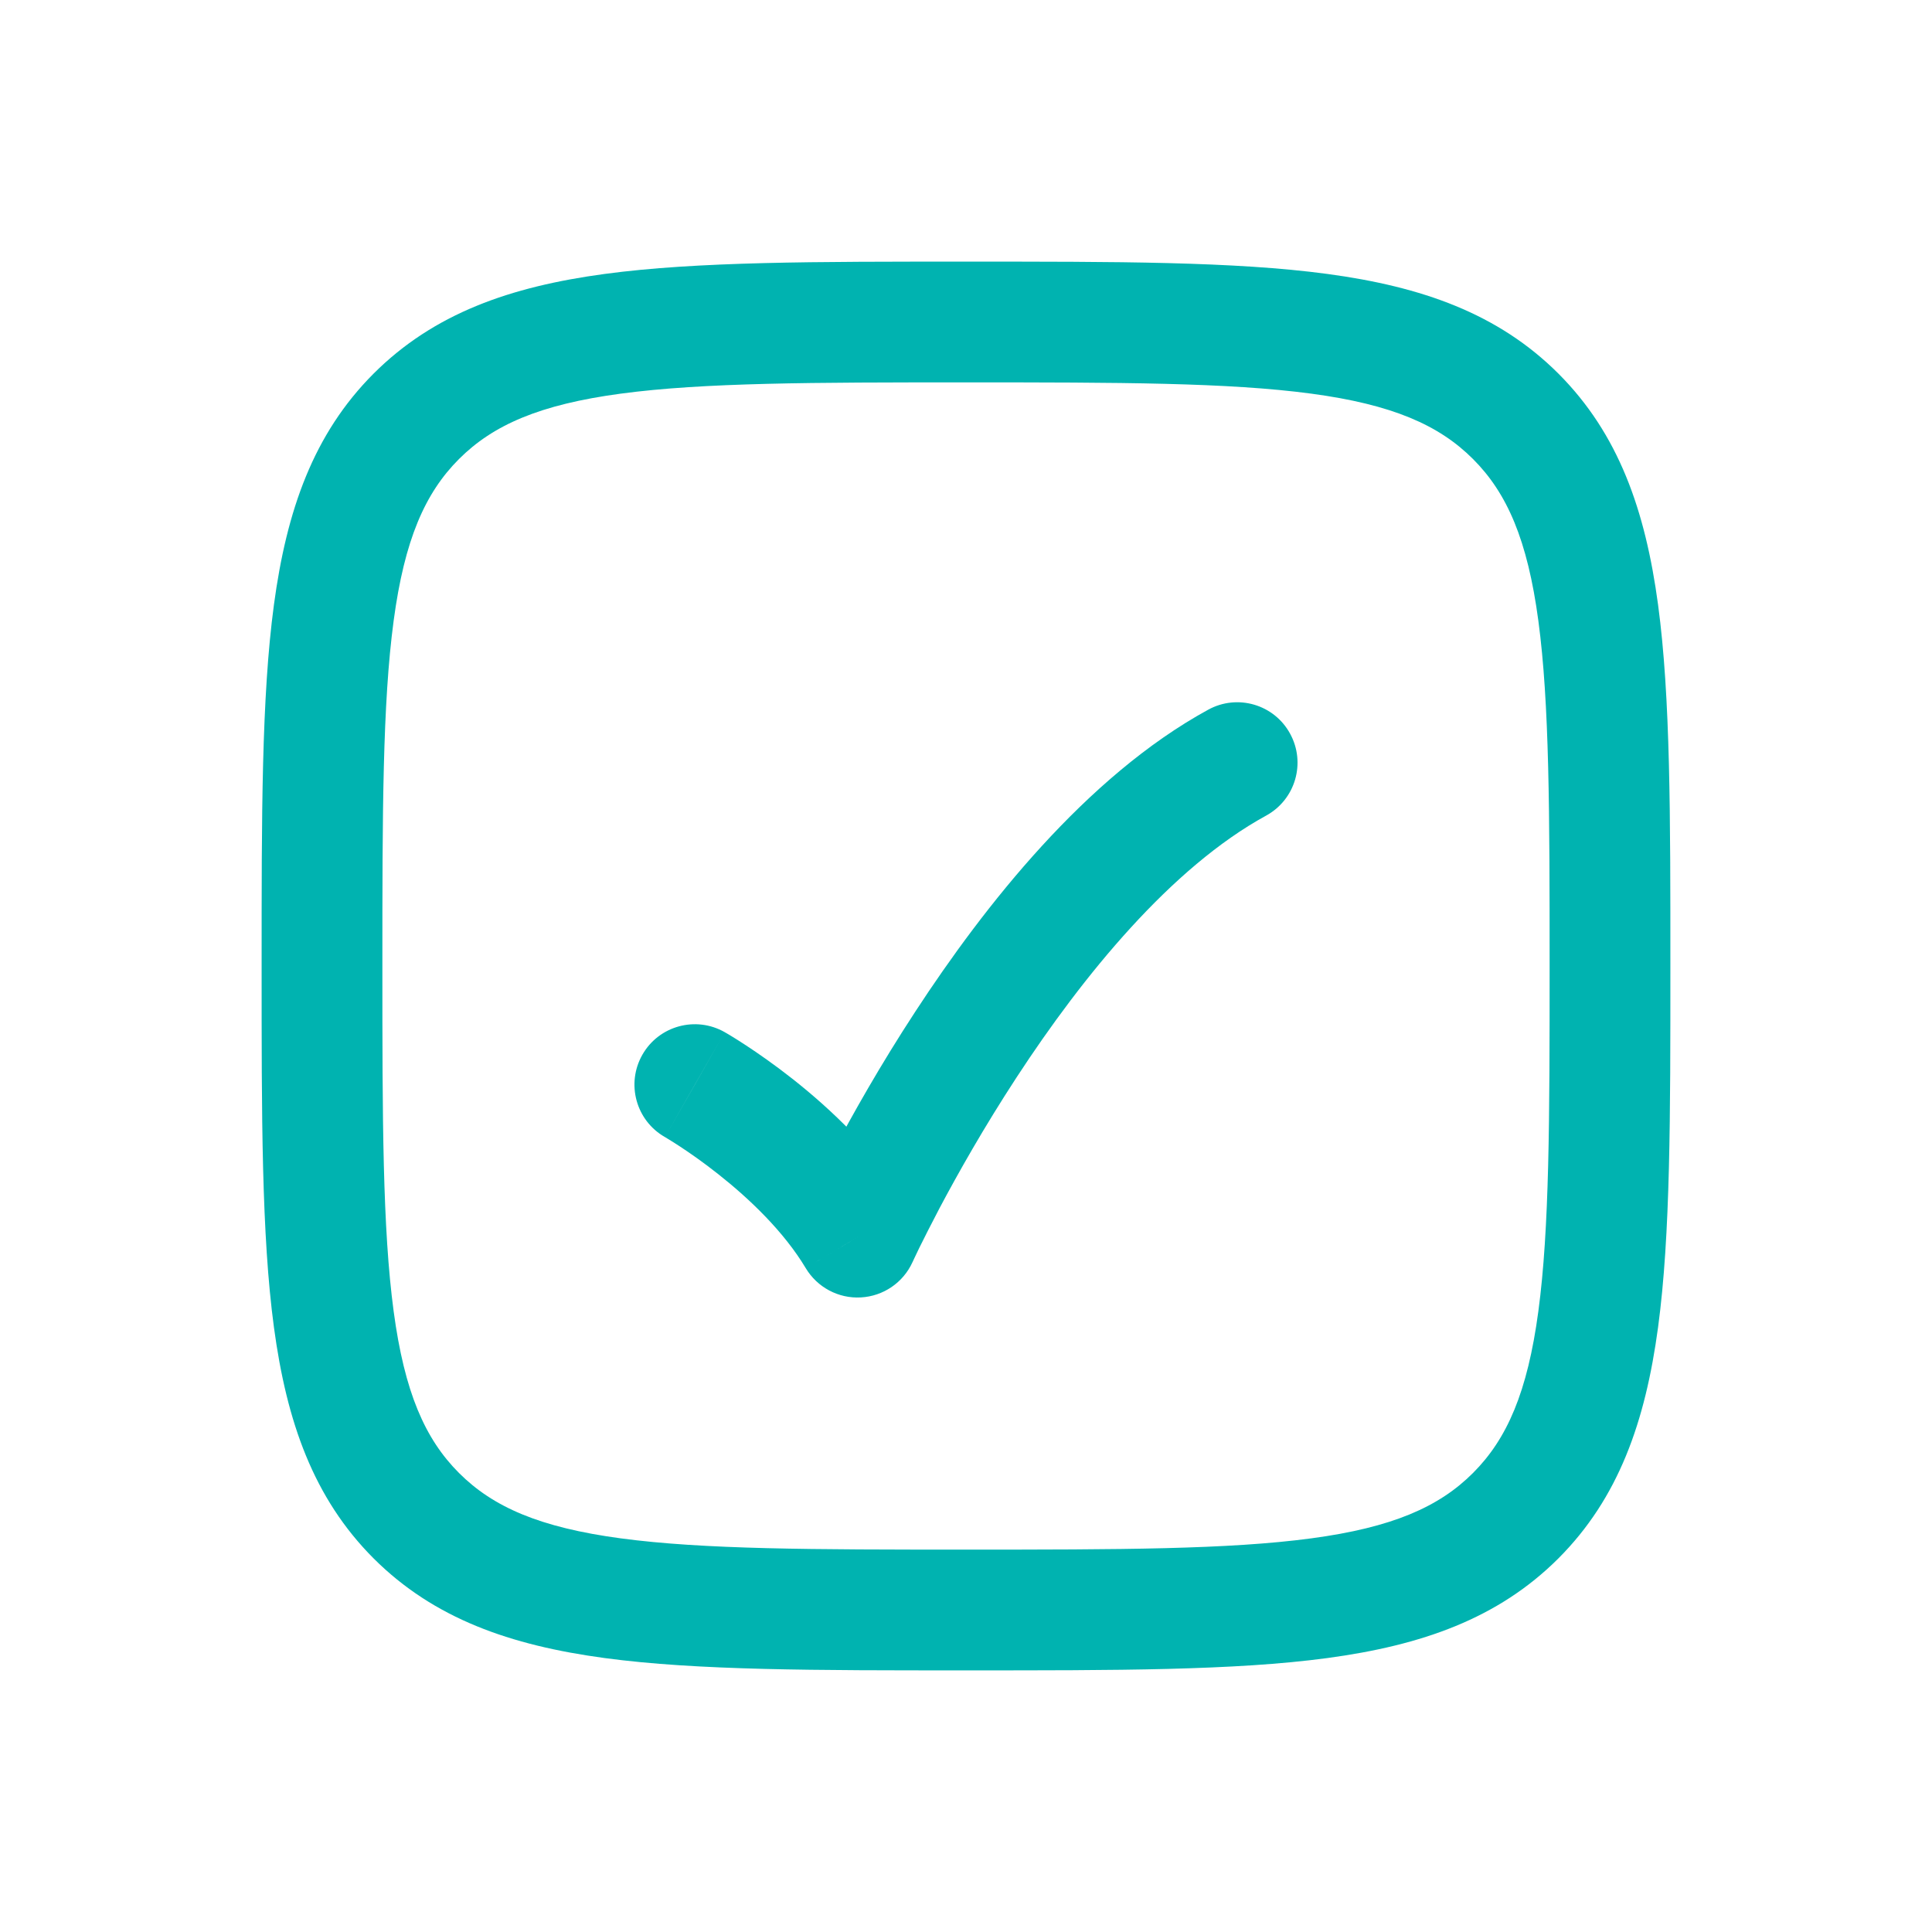 <svg width="24" height="24" viewBox="0 0 24 24" fill="none" xmlns="http://www.w3.org/2000/svg">
<path d="M9.003 12.822C8.643 12.617 8.185 12.742 7.98 13.102C7.775 13.462 7.9 13.92 8.26 14.125L9.003 12.822ZM10.653 15.368L10.009 15.753C10.152 15.992 10.416 16.133 10.694 16.117C10.972 16.102 11.219 15.934 11.335 15.68L10.653 15.368ZM15.728 10.132C16.092 9.933 16.225 9.477 16.026 9.114C15.828 8.75 15.372 8.617 15.009 8.816L15.728 10.132ZM12 19.25C10.093 19.25 8.739 19.248 7.711 19.11C6.705 18.975 6.125 18.721 5.702 18.298L4.641 19.359C5.39 20.107 6.339 20.439 7.511 20.597C8.662 20.752 10.136 20.75 12 20.75V19.25ZM3.25 12C3.25 13.864 3.248 15.338 3.403 16.489C3.561 17.661 3.893 18.61 4.641 19.359L5.702 18.298C5.279 17.875 5.025 17.295 4.89 16.289C4.752 15.261 4.75 13.907 4.75 12H3.25ZM19.25 12C19.25 13.907 19.248 15.261 19.11 16.289C18.975 17.295 18.721 17.875 18.298 18.298L19.359 19.359C20.107 18.61 20.439 17.661 20.597 16.489C20.752 15.338 20.75 13.864 20.75 12H19.25ZM12 20.75C13.864 20.75 15.338 20.752 16.489 20.597C17.661 20.439 18.61 20.107 19.359 19.359L18.298 18.298C17.875 18.721 17.295 18.975 16.289 19.11C15.261 19.248 13.907 19.25 12 19.25V20.75ZM12 4.75C13.907 4.75 15.261 4.752 16.289 4.89C17.295 5.025 17.875 5.279 18.298 5.702L19.359 4.641C18.61 3.893 17.661 3.561 16.489 3.403C15.338 3.248 13.864 3.25 12 3.25V4.75ZM20.75 12C20.75 10.136 20.752 8.662 20.597 7.511C20.439 6.339 20.107 5.39 19.359 4.641L18.298 5.702C18.721 6.125 18.975 6.705 19.11 7.711C19.248 8.739 19.25 10.093 19.25 12H20.75ZM12 3.25C10.136 3.25 8.662 3.248 7.511 3.403C6.339 3.561 5.39 3.893 4.641 4.641L5.702 5.702C6.125 5.279 6.705 5.025 7.711 4.89C8.739 4.752 10.093 4.75 12 4.75V3.25ZM4.75 12C4.75 10.093 4.752 8.739 4.89 7.711C5.025 6.705 5.279 6.125 5.702 5.702L4.641 4.641C3.893 5.39 3.561 6.339 3.403 7.511C3.248 8.662 3.25 10.136 3.25 12H4.75ZM8.632 13.474C8.26 14.125 8.26 14.125 8.26 14.125C8.26 14.125 8.26 14.125 8.26 14.125C8.259 14.125 8.259 14.125 8.259 14.125C8.259 14.125 8.259 14.124 8.259 14.124C8.259 14.124 8.259 14.125 8.26 14.125C8.261 14.126 8.263 14.127 8.267 14.129C8.274 14.133 8.285 14.14 8.301 14.15C8.333 14.169 8.381 14.199 8.442 14.239C8.564 14.319 8.735 14.437 8.924 14.587C9.314 14.895 9.739 15.302 10.009 15.753L11.296 14.983C10.893 14.308 10.307 13.768 9.855 13.41C9.623 13.227 9.415 13.083 9.264 12.984C9.188 12.934 9.125 12.895 9.081 12.868C9.058 12.855 9.04 12.844 9.027 12.836C9.021 12.832 9.015 12.829 9.011 12.827C9.009 12.826 9.008 12.825 9.006 12.824C9.006 12.824 9.005 12.823 9.004 12.823C9.004 12.823 9.004 12.823 9.004 12.822C9.004 12.822 9.003 12.822 9.003 12.822C9.003 12.822 9.003 12.822 8.632 13.474ZM10.653 15.368C11.335 15.68 11.335 15.68 11.335 15.68C11.335 15.681 11.335 15.681 11.335 15.681C11.335 15.681 11.335 15.681 11.335 15.68C11.335 15.68 11.335 15.68 11.335 15.679C11.336 15.678 11.337 15.675 11.339 15.672C11.342 15.665 11.347 15.654 11.354 15.639C11.368 15.609 11.39 15.564 11.418 15.505C11.476 15.388 11.562 15.216 11.673 15.005C11.897 14.583 12.222 14.005 12.628 13.384C13.457 12.114 14.552 10.775 15.728 10.132L15.009 8.816C13.49 9.646 12.227 11.255 11.372 12.564C10.935 13.232 10.587 13.851 10.348 14.304C10.228 14.53 10.135 14.716 10.071 14.846C10.039 14.911 10.015 14.963 9.998 14.998C9.989 15.016 9.983 15.03 9.978 15.04C9.976 15.045 9.974 15.049 9.973 15.051C9.972 15.053 9.972 15.054 9.971 15.055C9.971 15.055 9.971 15.056 9.971 15.056C9.971 15.056 9.971 15.056 9.971 15.056C9.971 15.056 9.971 15.057 10.653 15.368Z" fill="#00B3B0"/>
</svg>

